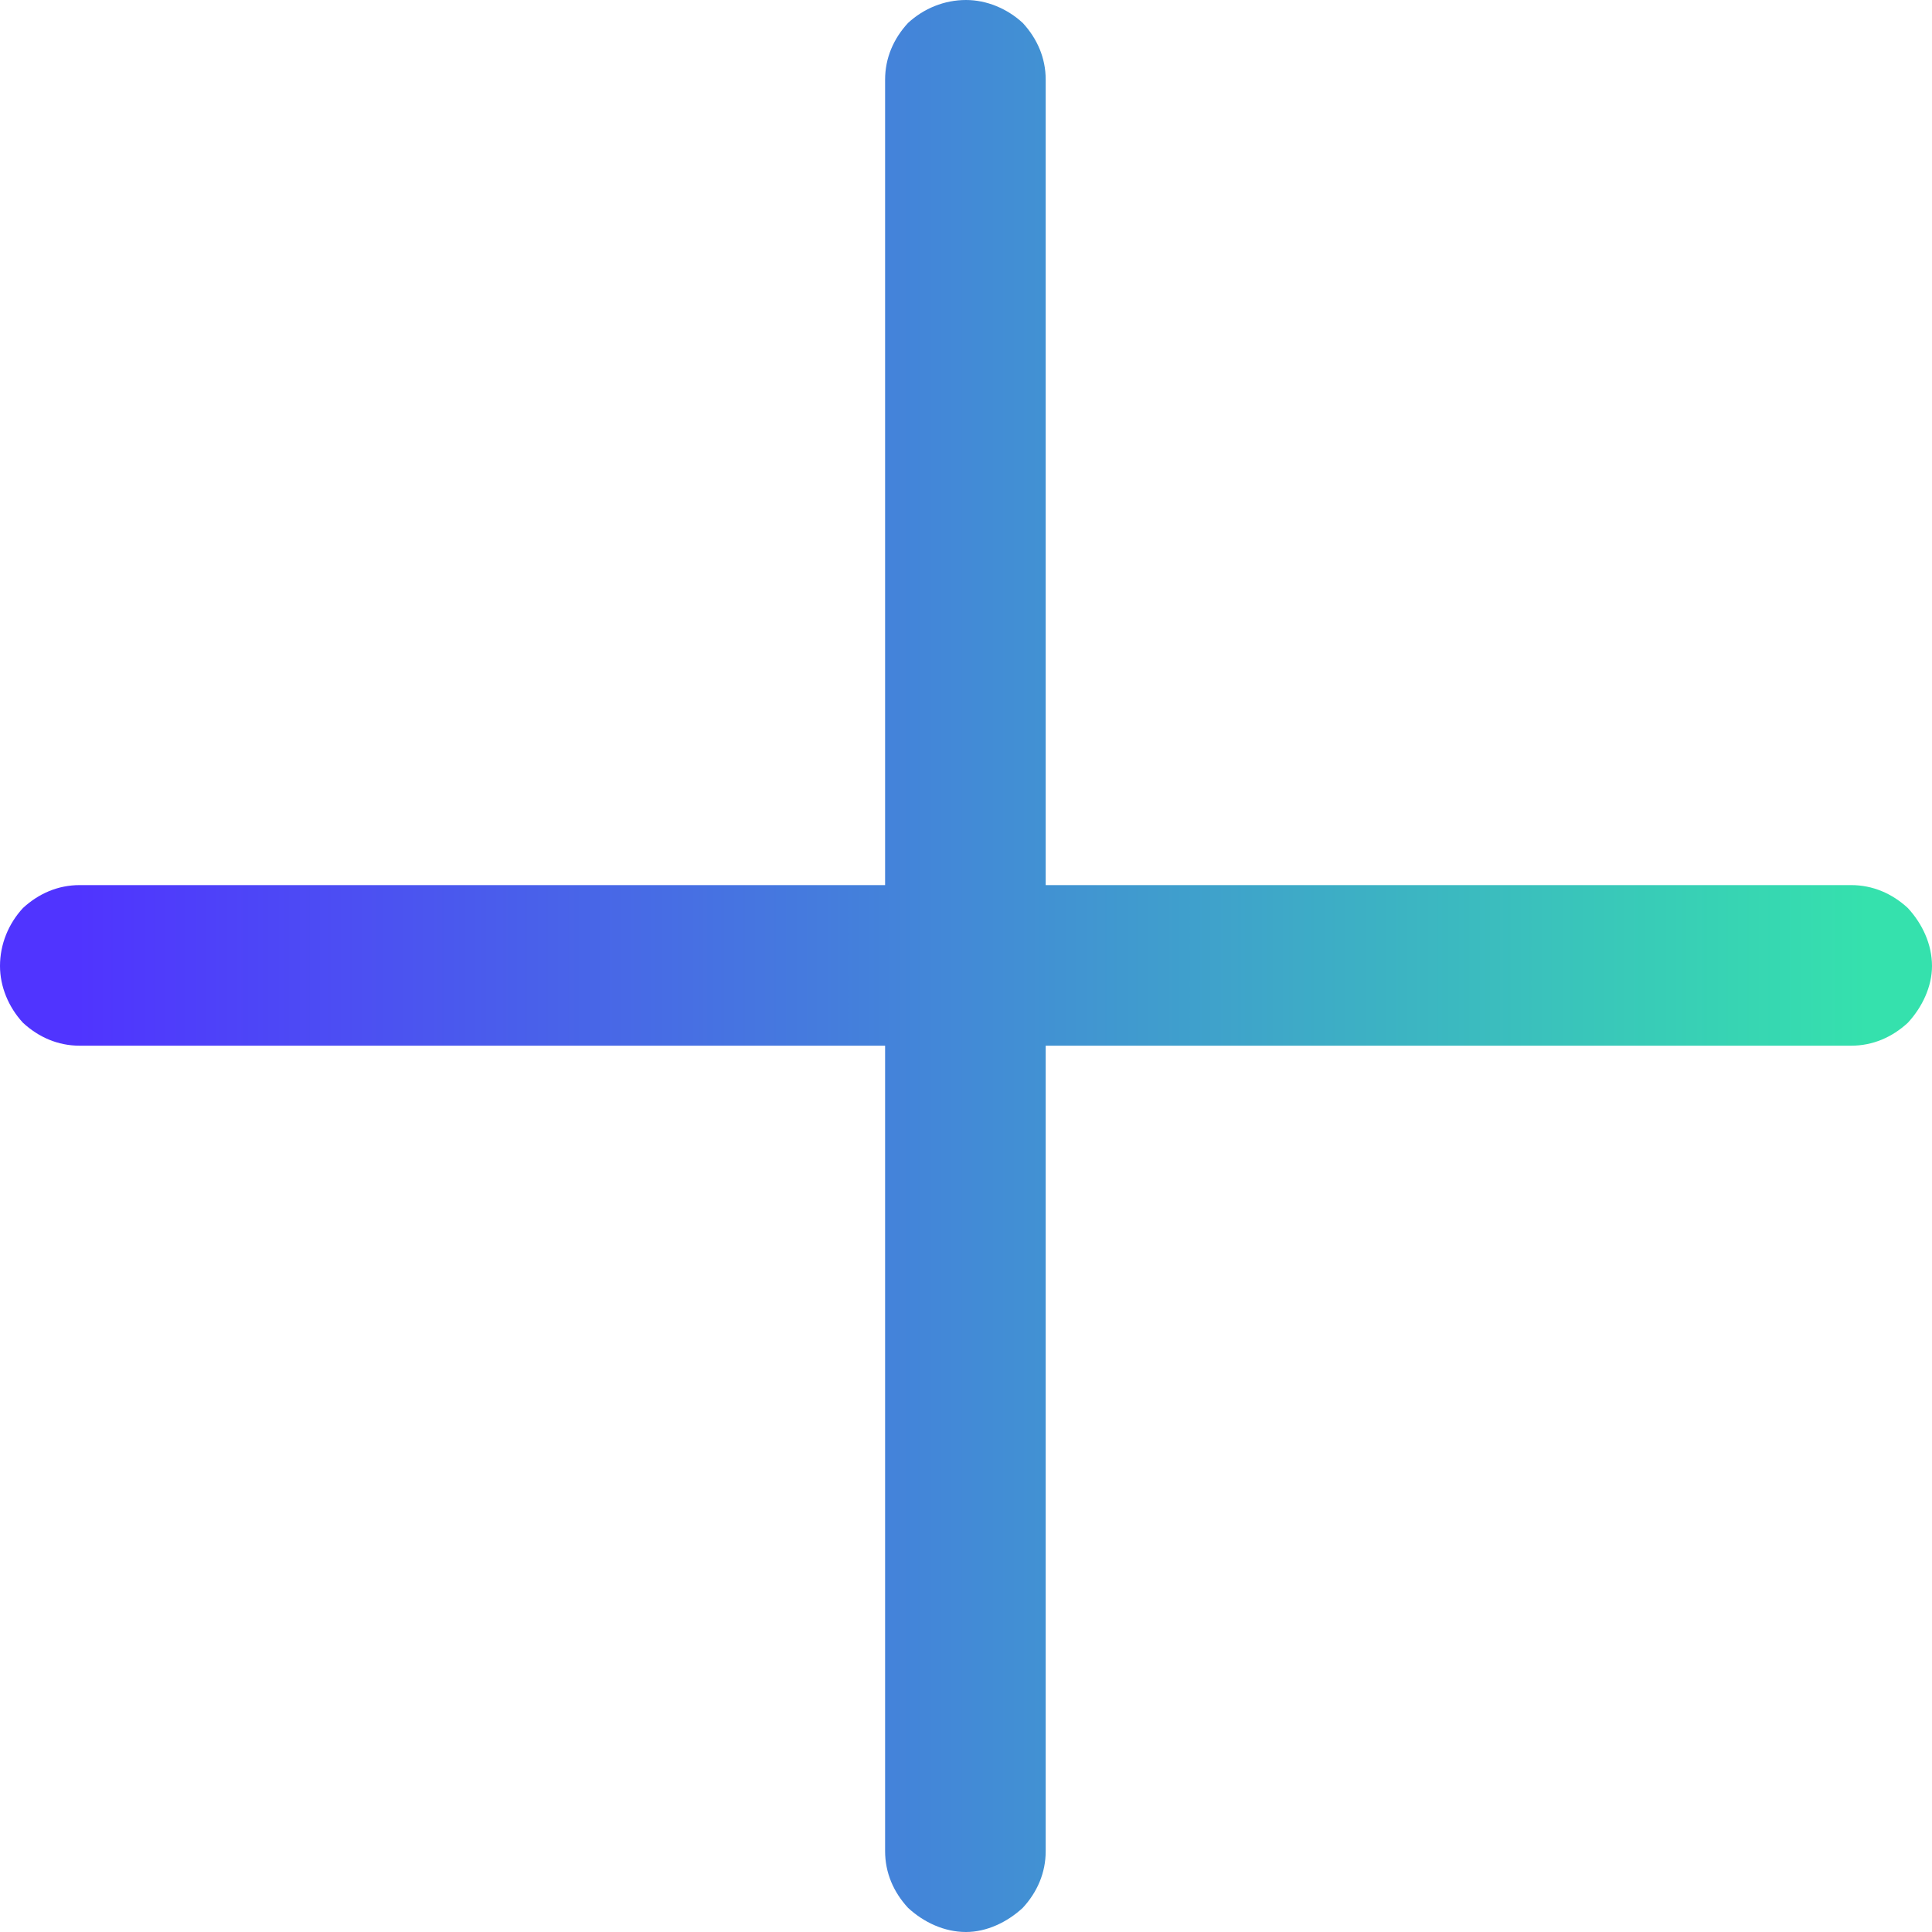 <svg width="16" height="16" viewBox="0 0 16 16" fill="none" xmlns="http://www.w3.org/2000/svg" xmlns:xlink="http://www.w3.org/1999/xlink">
	<desc>
			Created with Pixso.
	</desc>
	<defs>
		<clipPath id="clip7_15018">
			<rect id="fi-rr-plus" width="16" height="16" fill="white" fill-opacity="0"/>
		</clipPath>
		<linearGradient id="paint_linear_7_15017_0" x1="0.645" y1="2.55" x2="15.46" y2="2.55" gradientUnits="userSpaceOnUse">
			<stop stop-color="#5034FF"/>
			<stop offset="1" stop-color="#35E1AD"/>
		</linearGradient>
	</defs>
	<rect id="fi-rr-plus" width="16" height="16" fill="#FFFFFF" fill-opacity="0"/>
	<g clip-path="url(#clip7_15018)">
		<path id="Vector" d="M15.33 7.33L8.66 7.33L8.66 0.66C8.66 0.48 8.59 0.32 8.47 0.19C8.34 0.07 8.17 0 8 0L8 0C7.82 0 7.65 0.07 7.52 0.19C7.4 0.32 7.33 0.48 7.33 0.66L7.33 7.33L0.66 7.33C0.48 7.33 0.32 7.4 0.19 7.52C0.07 7.65 0 7.82 0 8L0 8C0 8.17 0.07 8.34 0.19 8.47C0.32 8.59 0.48 8.66 0.66 8.66L7.33 8.66L7.33 15.33C7.33 15.51 7.4 15.67 7.52 15.8C7.65 15.92 7.82 16 8 16C8.17 16 8.34 15.92 8.47 15.8C8.59 15.67 8.66 15.51 8.66 15.33L8.66 8.66L15.33 8.66C15.51 8.66 15.67 8.59 15.8 8.47C15.92 8.34 16 8.17 16 8C16 7.82 15.92 7.65 15.8 7.52C15.67 7.4 15.51 7.33 15.33 7.33Z" fill="url(#paint_linear_7_15017_0)" fill-opacity="1" fill-rule="nonzero"/>
	</g>
</svg>
